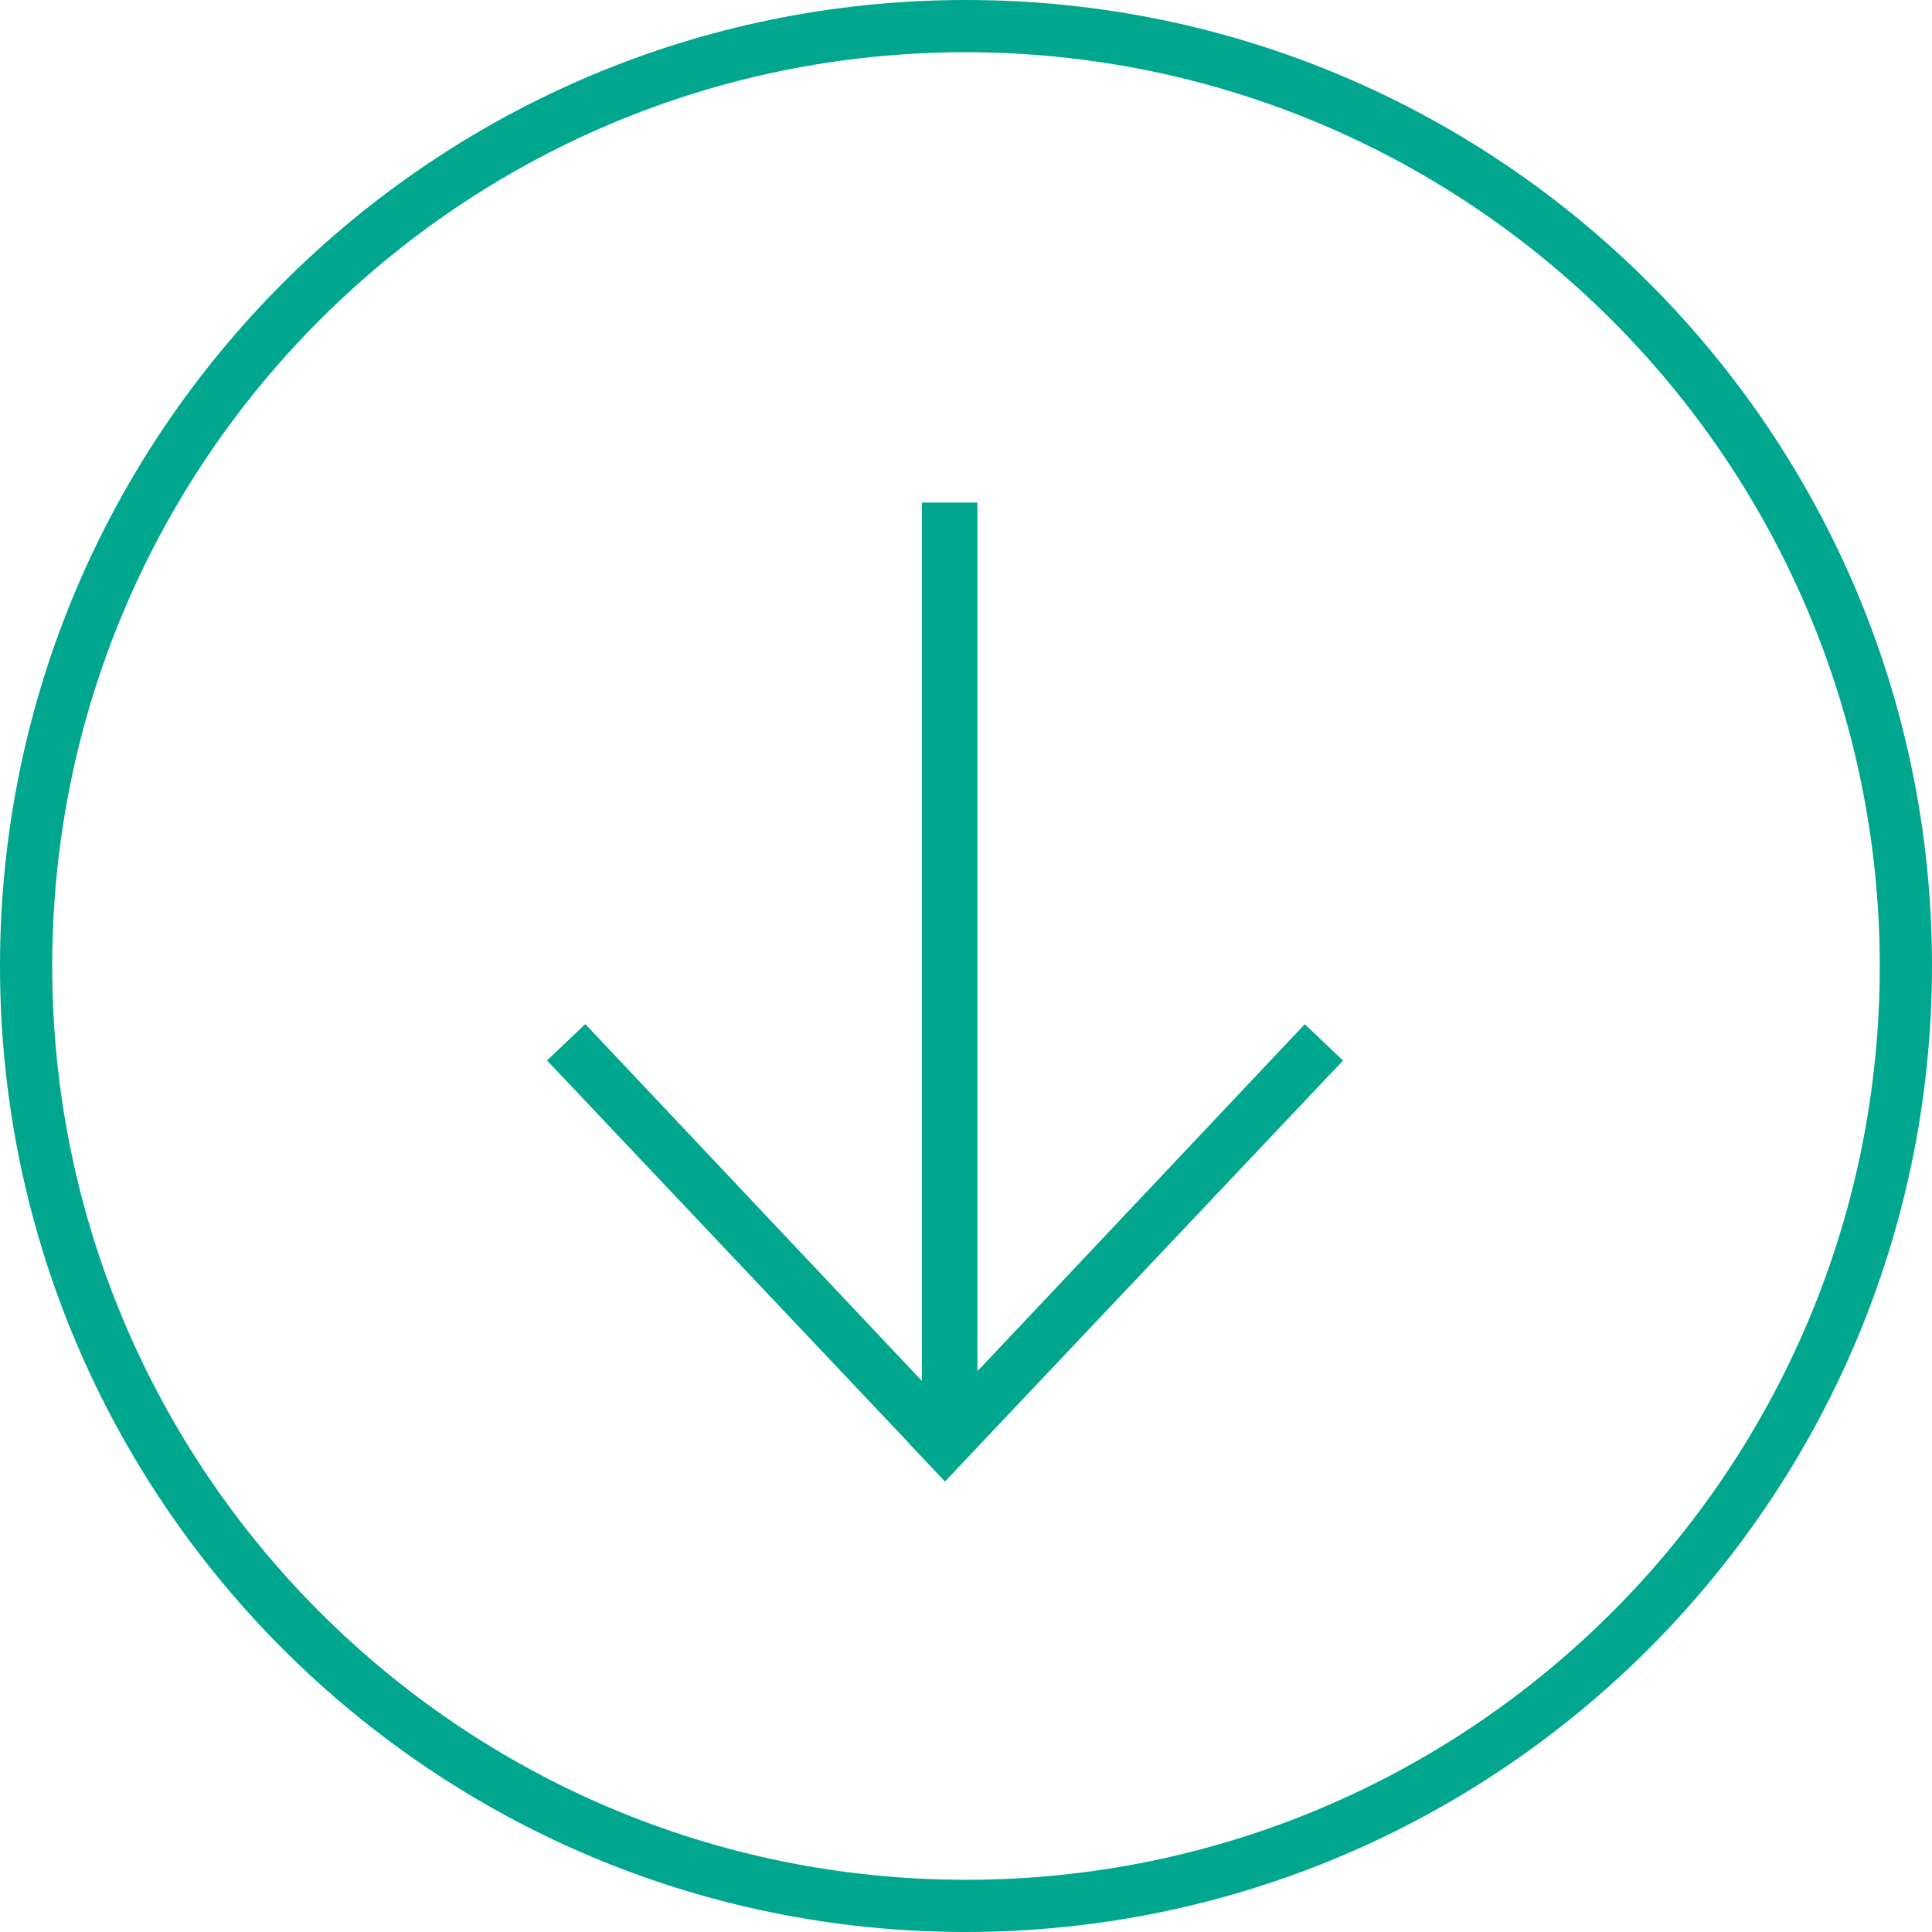 <?xml version="1.0" encoding="utf-8"?>
<!-- Generator: Adobe Illustrator 21.0.0, SVG Export Plug-In . SVG Version: 6.00 Build 0)  -->
<svg version="1.1" id="Layer_1" xmlns="http://www.w3.org/2000/svg" xmlns:xlink="http://www.w3.org/1999/xlink" x="0px" y="0px"
	 viewBox="0 0 37 37" enable-background="new 0 0 37 37" xml:space="preserve">
<title>icon-twitter-white</title>
<g>
	<path fill="#00A78E" d="M18.5,0C8.283,0,0,8.283,0,18.5S8.283,37,18.5,37
		c10.213-0.011,18.489-8.287,18.5-18.5C37,8.283,28.717,0,18.5,0z M18.5,36C8.835,36,1,28.165,1,18.5
		S8.835,1,18.5,1C28.16,1.011,35.989,8.84,36,18.5C36,28.165,28.165,36,18.5,36z"/>
	<polygon fill="#00A78E" points="18.719,26.26 18.719,9.625 17.656,9.625 17.656,26.447 11.209,19.612 
		10.476,20.309 17.413,27.644 17.411,27.646 18.097,28.373 18.099,28.37 
		18.1,28.371 18.731,27.702 25.72,20.311 24.988,19.614 	"/>
</g>
</svg>
